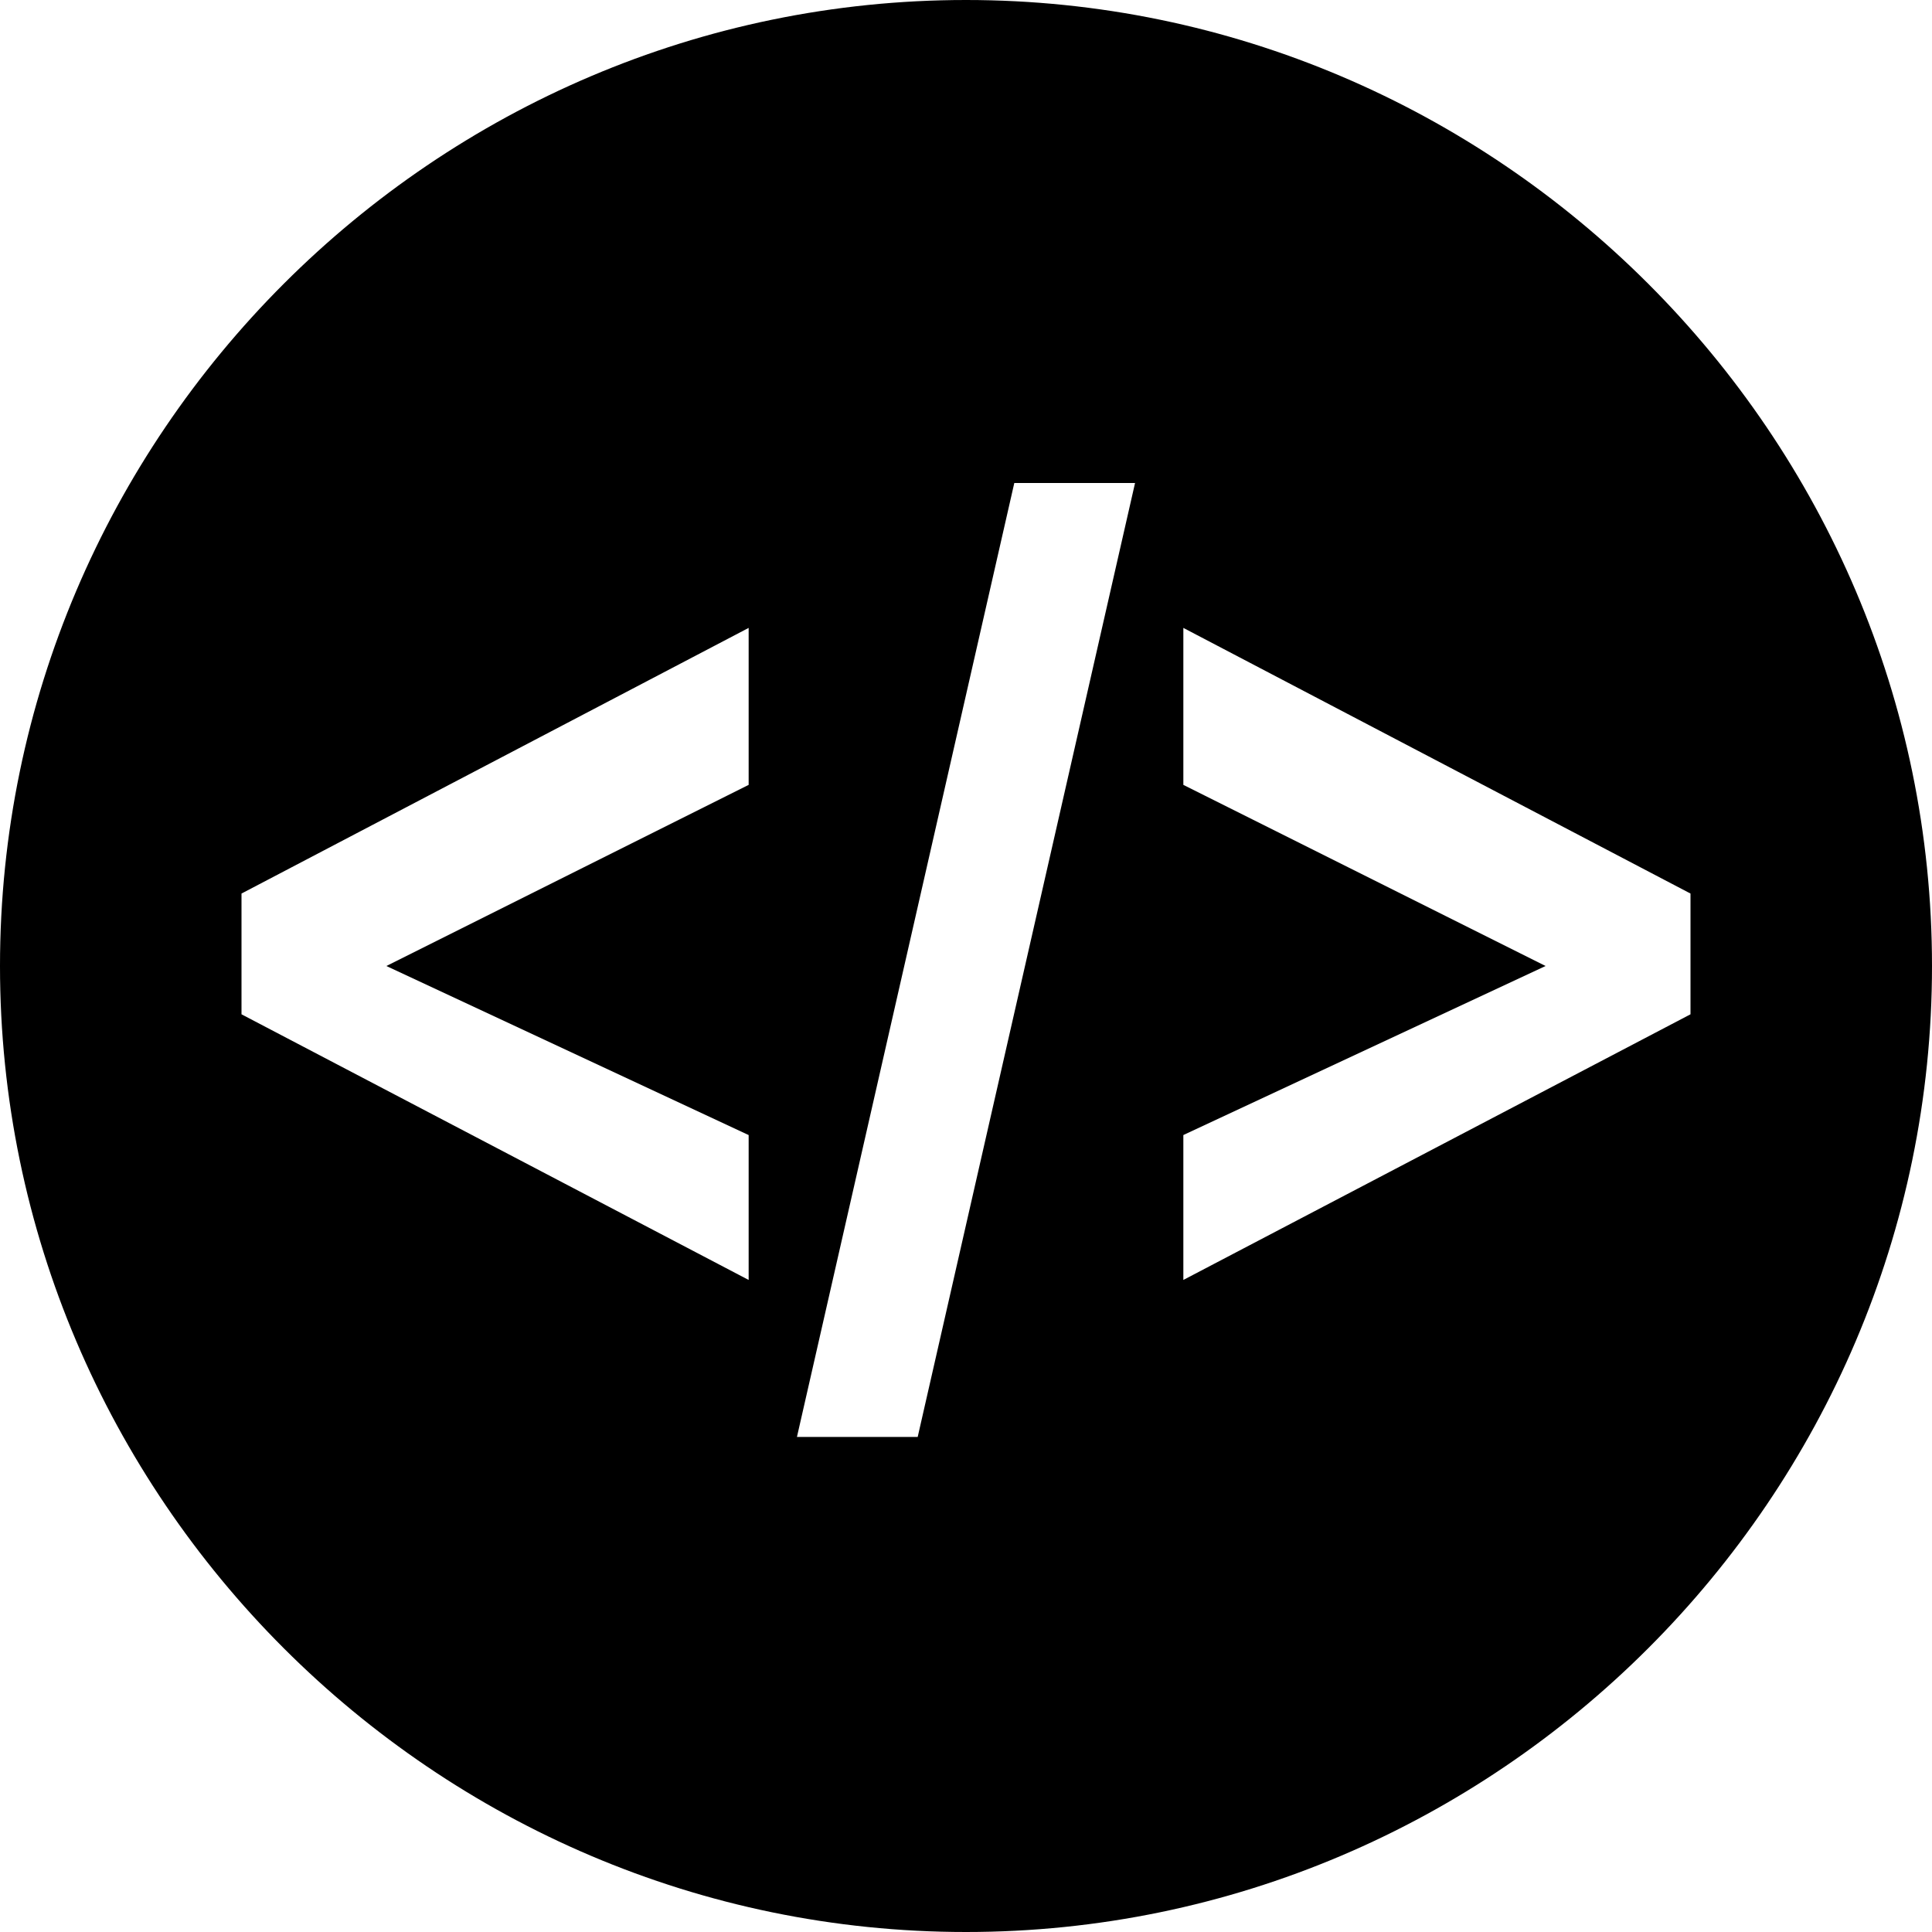 <?xml version="1.0" encoding="utf-8"?>
<!-- Generator: Adobe Illustrator 21.0.0, SVG Export Plug-In . SVG Version: 6.00 Build 0)  -->
<svg version="1.1" id="Capa_1" xmlns="http://www.w3.org/2000/svg" xmlns:xlink="http://www.w3.org/1999/xlink" x="0px" y="0px"
	 viewBox="0 0 16 16" style="enable-background:new 0 0 16 16;" xml:space="preserve">
<path d="M8,0C3.6,0,0,3.6,0,8s3.6,8,8,8s8-3.6,8-8S12.4,0,8,0z M6.2,6.5l-3,1.5l3,1.4v1.2L2,8.4v-1l4.2-2.2V6.5z M7.6,11.9h-1
	l1.8-7.9h1L7.6,11.9z M9.8,10.6V9.4l3-1.4l-3-1.5V5.2L14,7.4v1L9.8,10.6z"/>
</svg>
